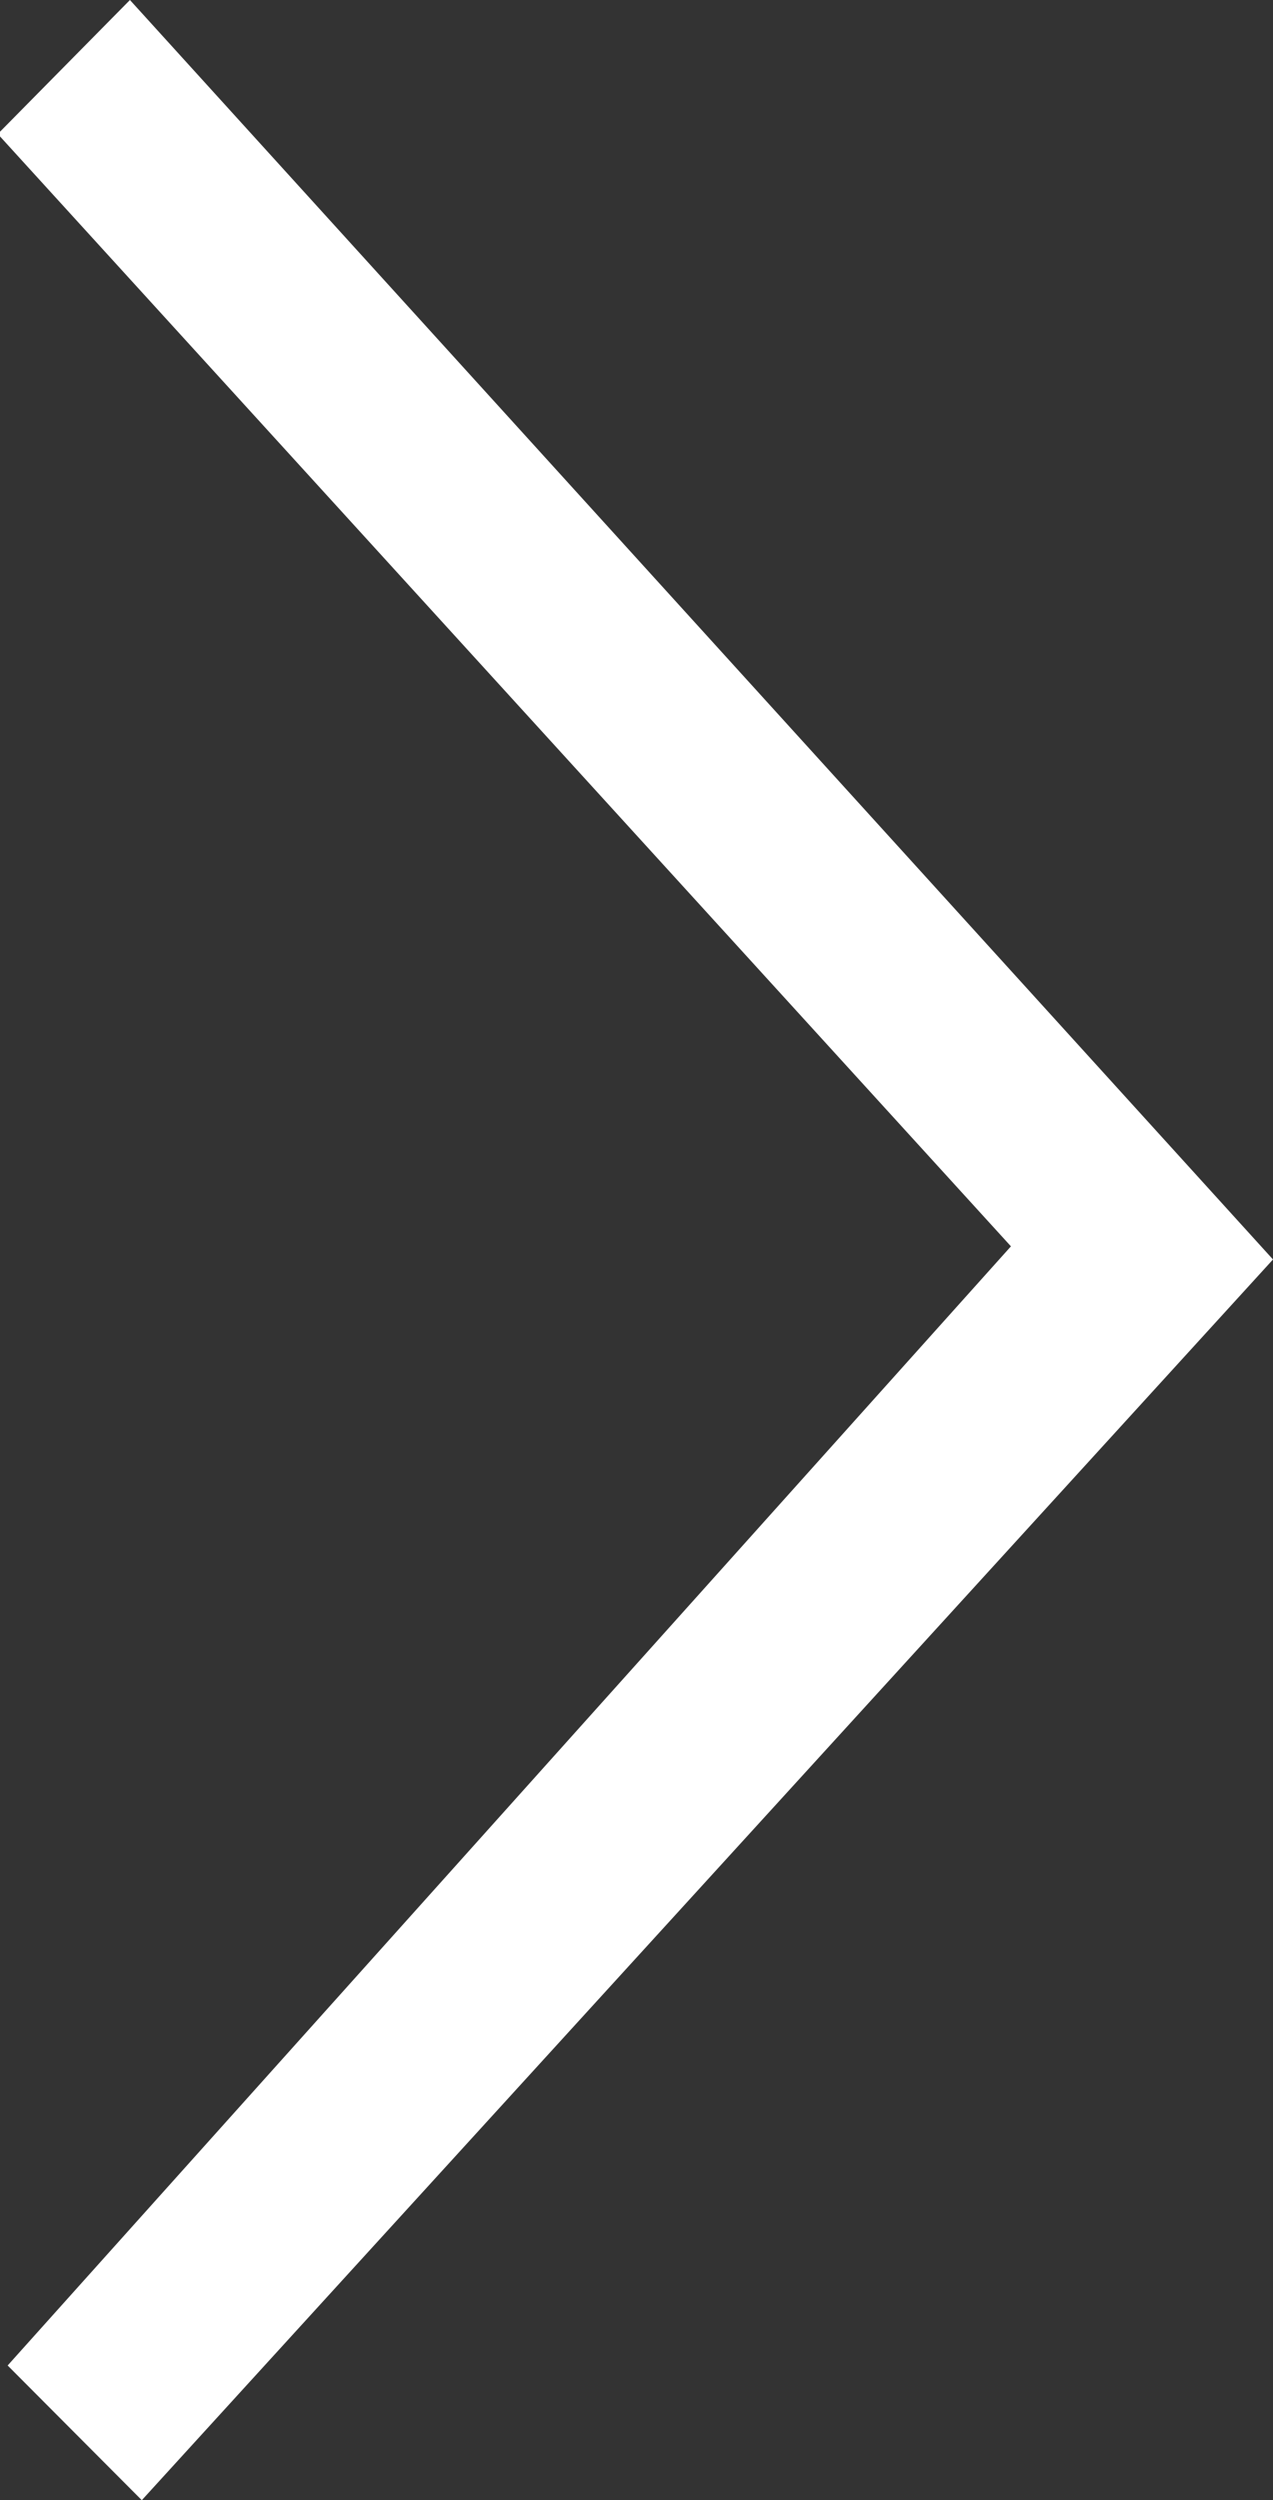 <?xml version="1.0" encoding="utf-8"?>
<!-- Generator: Adobe Illustrator 16.0.0, SVG Export Plug-In . SVG Version: 6.00 Build 0)  -->
<!DOCTYPE svg PUBLIC "-//W3C//DTD SVG 1.1//EN" "http://www.w3.org/Graphics/SVG/1.1/DTD/svg11.dtd">
<svg version="1.1" id="Layer_1" xmlns="http://www.w3.org/2000/svg" xmlns:xlink="http://www.w3.org/1999/xlink" x="0px" y="0px"
	 width="8.151px" height="16px" viewBox="0 0 8.151 16" enable-background="new 0 0 8.151 16" xml:space="preserve">
<rect x="0" y="0" width="8.151" height="16" fill="#333333" stroke="none"/>
<polygon fill="#FFFFFF" points="0.832,0 0,0.843 0,0.873 6.473,7.976 0.049,15.138 0.908,16 8.151,8.06 "/>
</svg>
